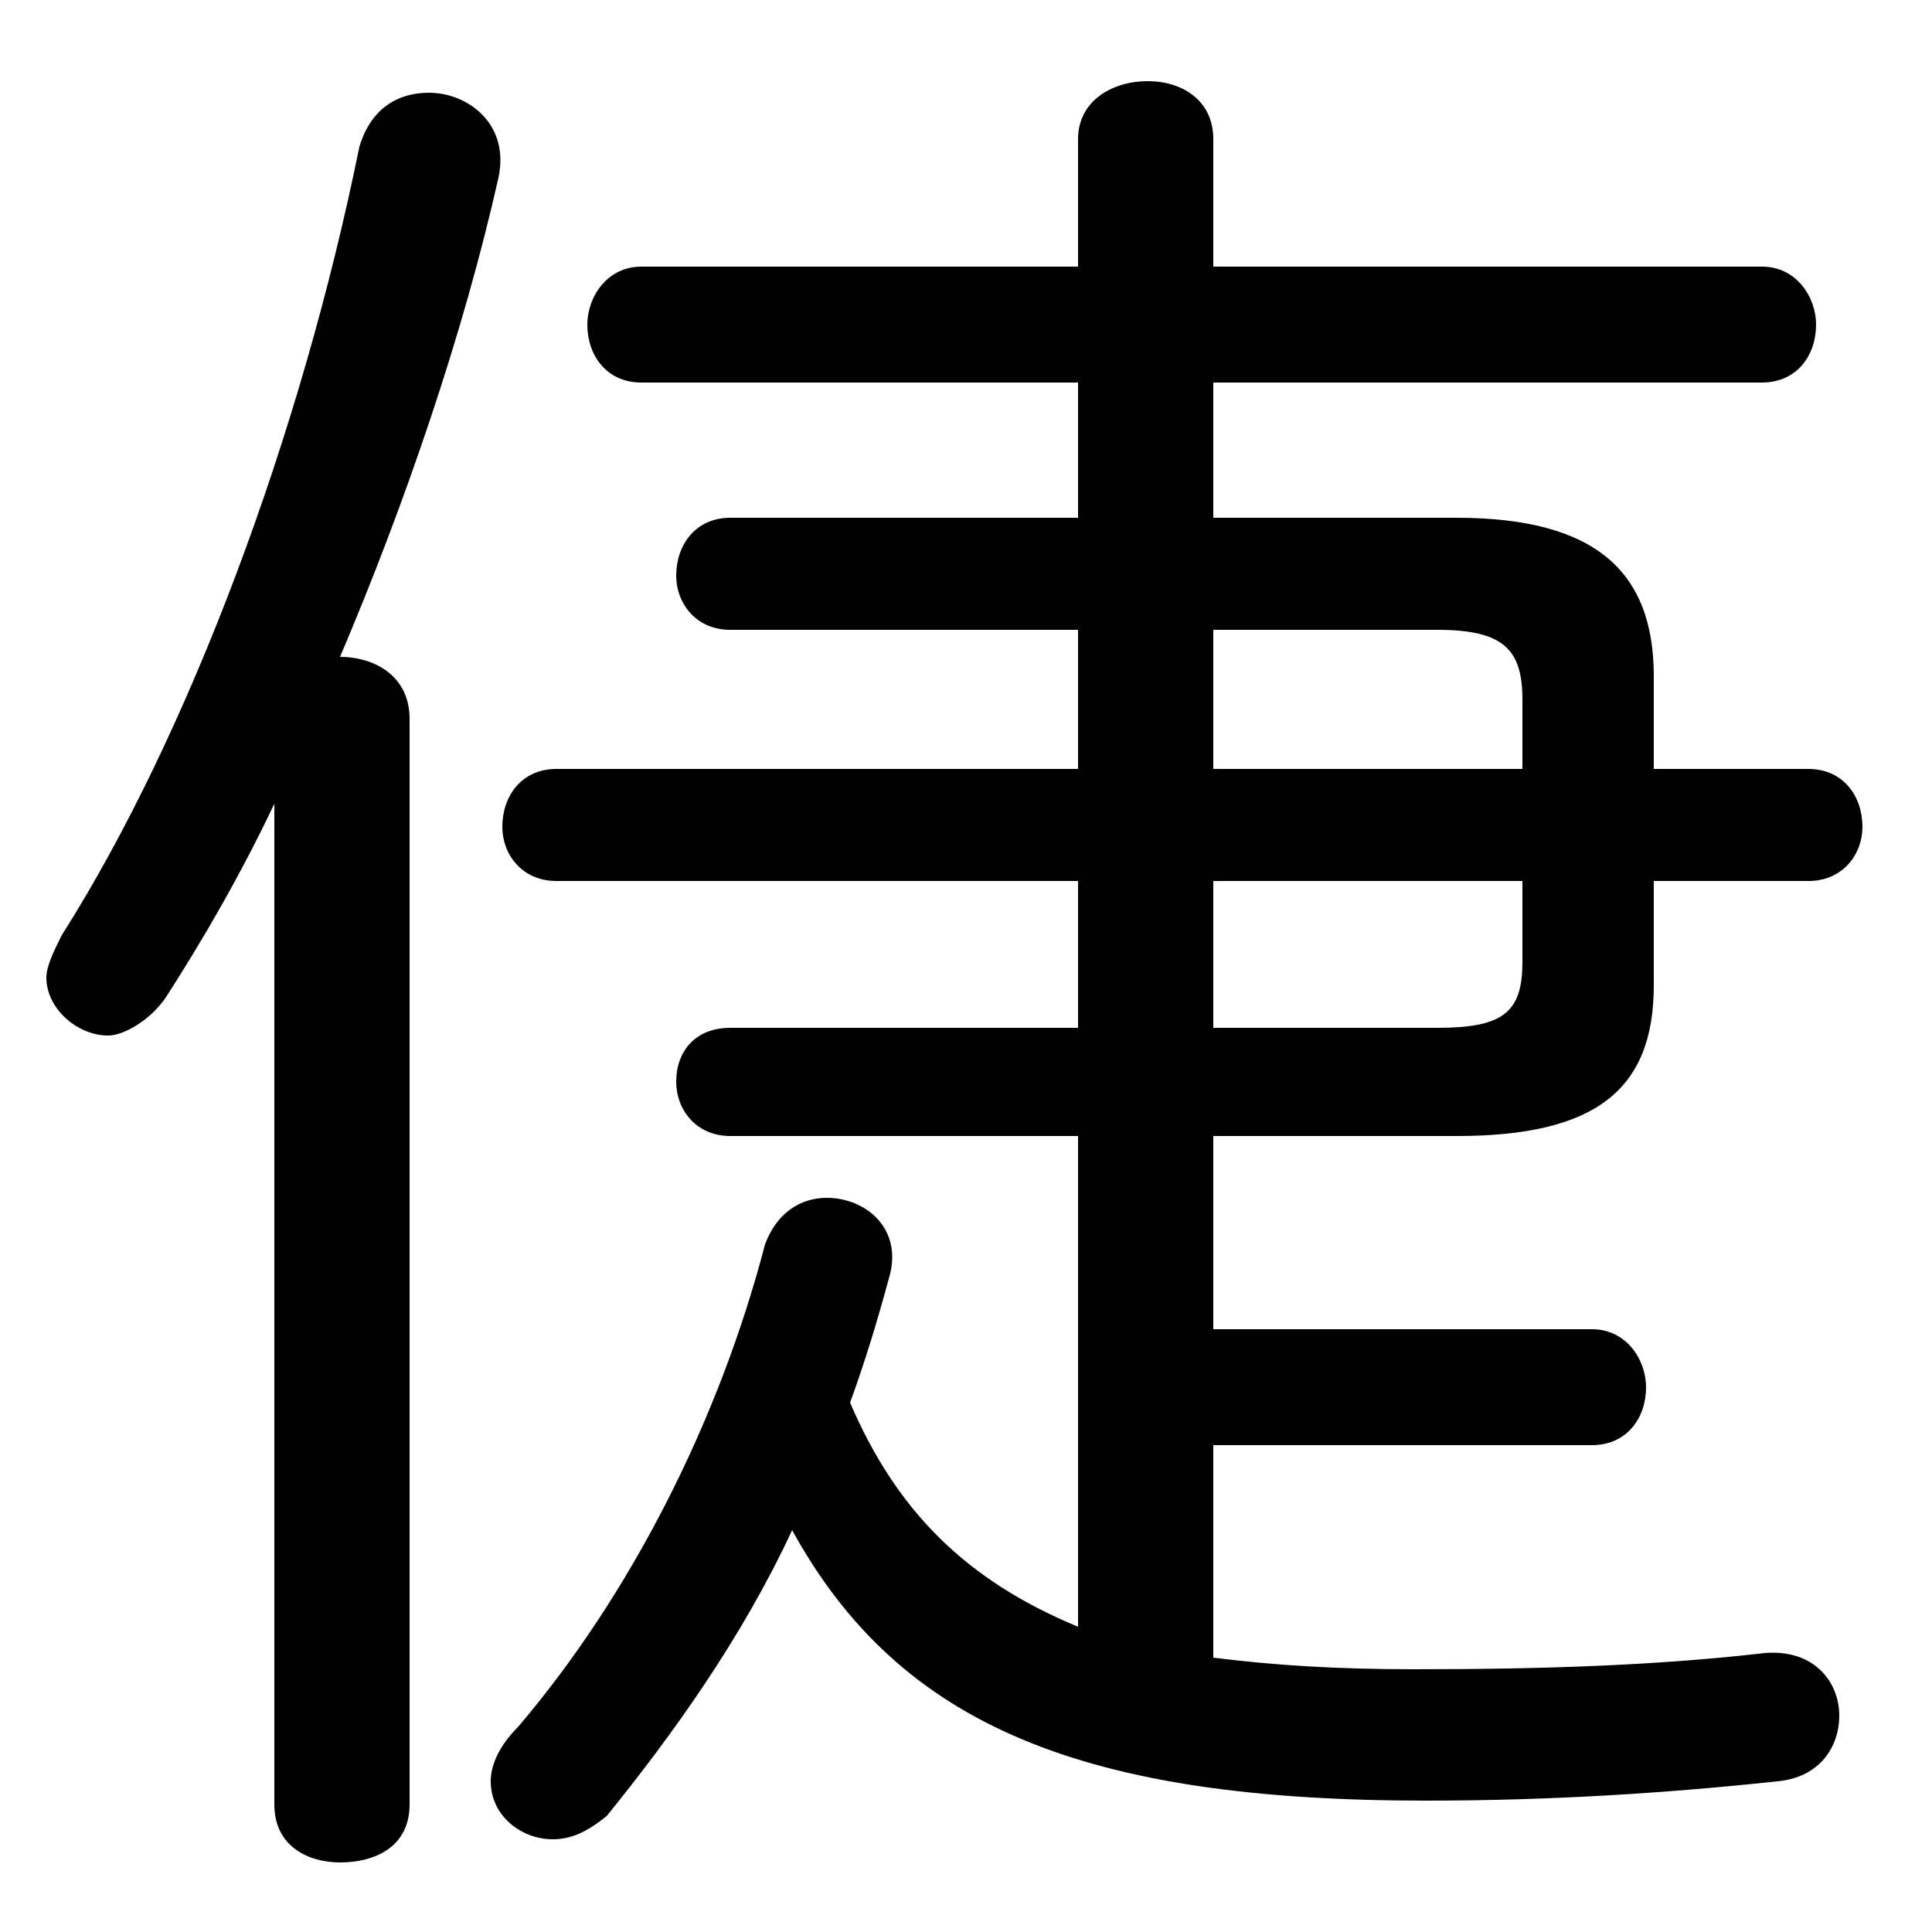 <svg xmlns="http://www.w3.org/2000/svg" viewBox="0 -44.0 50.0 50.0">
    <rect x="0" y="-44.0" width="50.0" height="50.0" fill="#808080" stroke="none"/>
    <g transform="scale(1, -1)">
        <!-- ボディの枠 -->
        <rect x="0" y="-6.0" width="50.0" height="50.0"
            stroke="white" fill="white"/>
        <!-- グリフ座標系の原点 -->
        <circle cx="0" cy="0" r="5" fill="white"/>
        <!-- グリフのアウトライン -->
        <g style="fill:black;stroke:#000000;stroke-width:0;stroke-linecap:round;stroke-linejoin:round;">
        <path d="M 27.9 21.2 L 27.9 17.4 L 18.9 17.4 C 18.0 17.4 17.5 16.8 17.5 16.0 C 17.5 15.3 18.0 14.6 18.9 14.6 L 27.9 14.6 L 27.9 1.9 C 25.0 3.1 23.2 4.9 22.0 7.7 C 22.4 8.8 22.7 9.8 23.0 10.9 C 23.4 12.2 22.4 13.0 21.4 13.0 C 20.7 13.0 20.1 12.6 19.8 11.8 C 18.6 7.2 16.3 2.7 13.4 -0.7 C 12.9 -1.2 12.7 -1.7 12.7 -2.1 C 12.7 -3.0 13.5 -3.6 14.3 -3.6 C 14.8 -3.6 15.2 -3.4 15.7 -3.0 C 17.4 -0.9 19.2 1.6 20.5 4.4 C 23.3 -0.7 28.1 -2.6 36.9 -2.6 C 40.2 -2.6 43.2 -2.4 46.0 -2.1 C 47.1 -2.0 47.6 -1.2 47.6 -0.4 C 47.6 0.5 46.9 1.4 45.5 1.2 C 42.8 0.9 40.0 0.8 36.6 0.8 C 34.6 0.8 33.0 0.9 31.4 1.1 L 31.4 6.6 L 41.2 6.6 C 42.1 6.6 42.6 7.3 42.6 8.1 C 42.6 8.8 42.1 9.6 41.2 9.6 L 31.4 9.6 L 31.4 14.6 L 37.7 14.6 C 41.3 14.6 42.8 15.8 42.8 18.5 L 42.8 21.2 L 46.8 21.2 C 47.7 21.2 48.2 21.9 48.2 22.6 C 48.2 23.4 47.7 24.1 46.8 24.1 L 42.8 24.1 L 42.8 26.5 C 42.8 29.2 41.3 30.6 37.7 30.6 L 31.4 30.6 L 31.4 34.1 L 45.6 34.1 C 46.5 34.1 47.0 34.8 47.0 35.6 C 47.0 36.3 46.5 37.1 45.6 37.1 L 31.4 37.1 L 31.4 40.4 C 31.4 41.4 30.6 41.9 29.7 41.9 C 28.8 41.9 27.9 41.4 27.9 40.4 L 27.9 37.1 L 16.6 37.1 C 15.7 37.1 15.2 36.3 15.2 35.6 C 15.2 34.8 15.7 34.1 16.6 34.1 L 27.9 34.1 L 27.9 30.6 L 18.9 30.6 C 18.0 30.6 17.5 29.9 17.5 29.1 C 17.5 28.4 18.0 27.7 18.9 27.7 L 27.9 27.7 L 27.9 24.1 L 14.4 24.1 C 13.5 24.1 13.0 23.4 13.0 22.6 C 13.0 21.9 13.5 21.2 14.4 21.2 Z M 31.4 21.2 L 39.4 21.2 L 39.4 19.1 C 39.4 17.8 38.9 17.4 37.2 17.4 L 31.4 17.4 Z M 31.4 24.1 L 31.4 27.7 L 37.2 27.7 C 38.9 27.7 39.4 27.2 39.4 25.9 L 39.4 24.1 Z M 7.1 -2.7 C 7.1 -3.8 8.0 -4.2 8.8 -4.2 C 9.7 -4.2 10.6 -3.8 10.6 -2.7 L 10.6 25.4 C 10.6 26.5 9.7 27.0 8.8 27.0 C 10.5 31.0 12.0 35.4 12.9 39.4 C 13.2 40.8 12.1 41.6 11.1 41.6 C 10.3 41.6 9.6 41.2 9.3 40.2 C 7.8 32.8 4.9 25.0 1.6 19.8 C 1.4 19.4 1.2 19.0 1.2 18.7 C 1.2 17.9 2.0 17.2 2.8 17.2 C 3.2 17.2 3.9 17.6 4.3 18.2 C 5.2 19.6 6.2 21.3 7.1 23.2 Z"/>
    </g>
    </g>
</svg>
